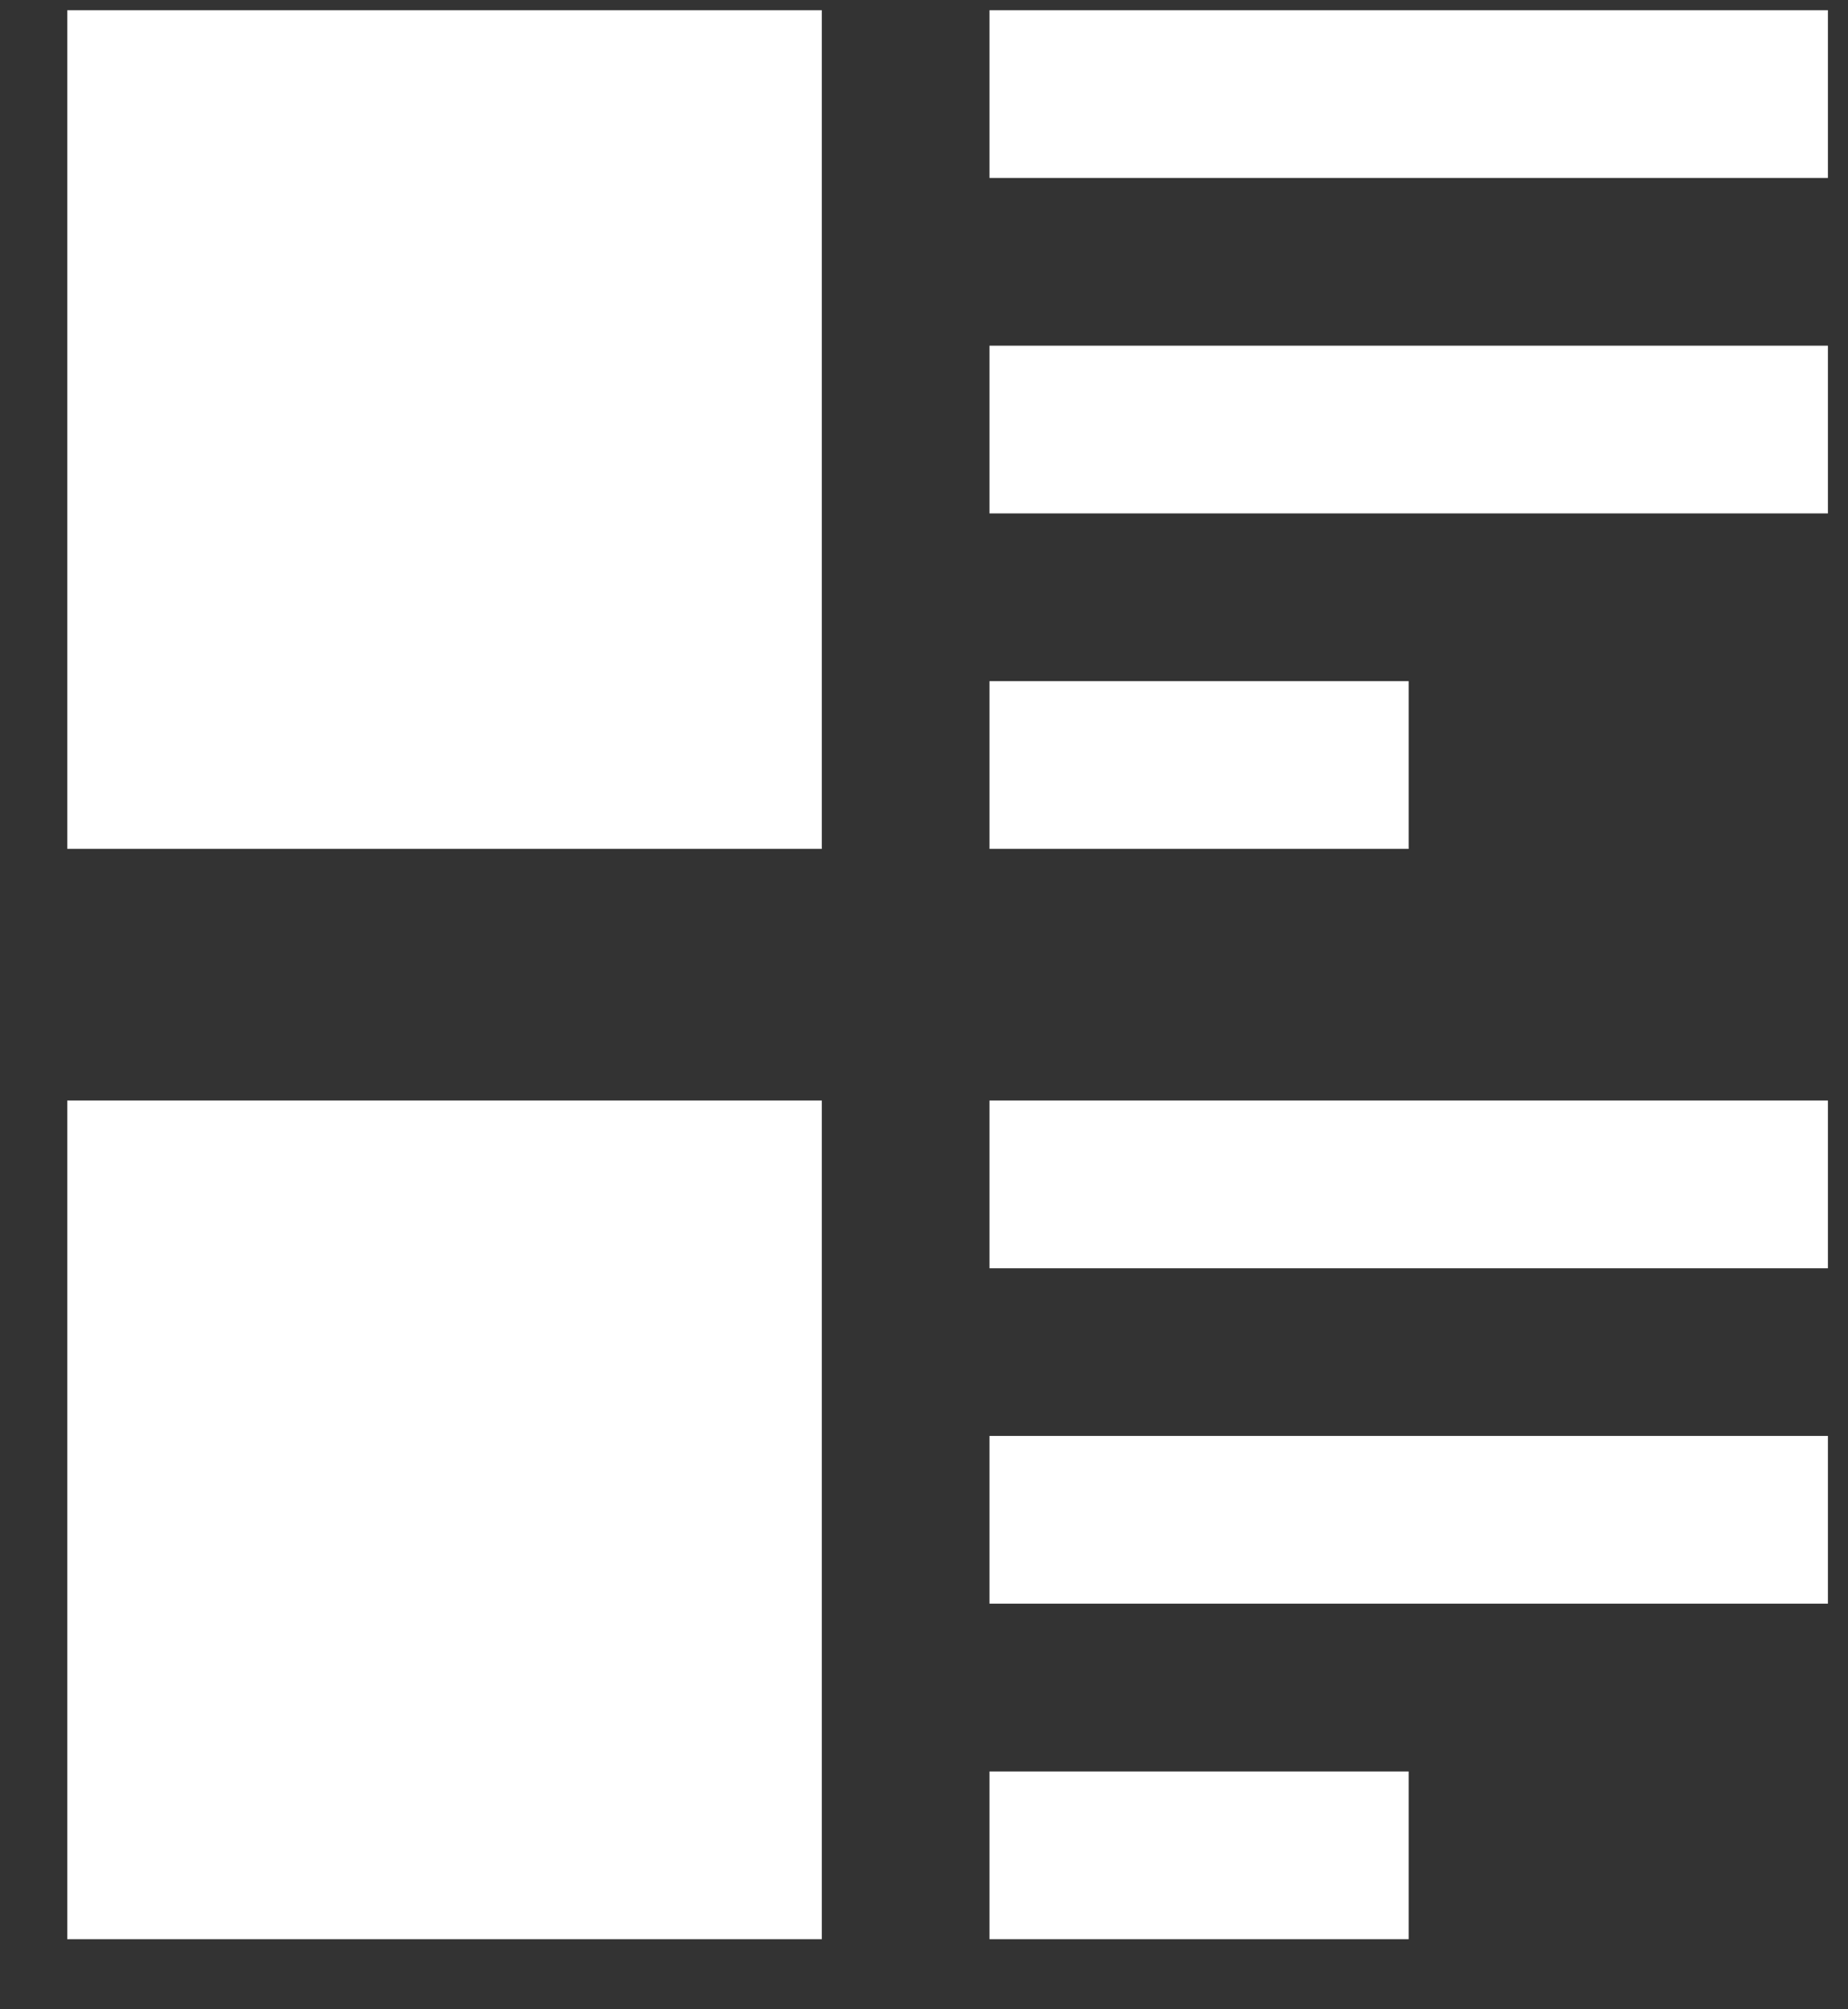 <svg width="23" height="25" viewBox="0 0 23 25" fill="none" xmlns="http://www.w3.org/2000/svg">
<rect x="0" y="0" width="23" height="25" fill="#333333" stroke="none"/>
<rect x="0.837" y="0.127" width="9.391" height="10.435" fill="white"/>
<rect x="0.837" y="13.693" width="9.391" height="10.435" fill="white"/>
<rect x="12.315" y="8.475" width="5.217" height="2.087" fill="white"/>
<rect x="12.315" y="22.041" width="5.217" height="2.087" fill="white"/>
<rect x="12.315" y="4.301" width="10.435" height="2.087" fill="white"/>
<rect x="12.315" y="17.866" width="10.435" height="2.087" fill="white"/>
<rect x="12.315" y="0.127" width="10.435" height="2.087" fill="white"/>
<rect x="12.315" y="13.693" width="10.435" height="2.087" fill="white"/>
</svg>
